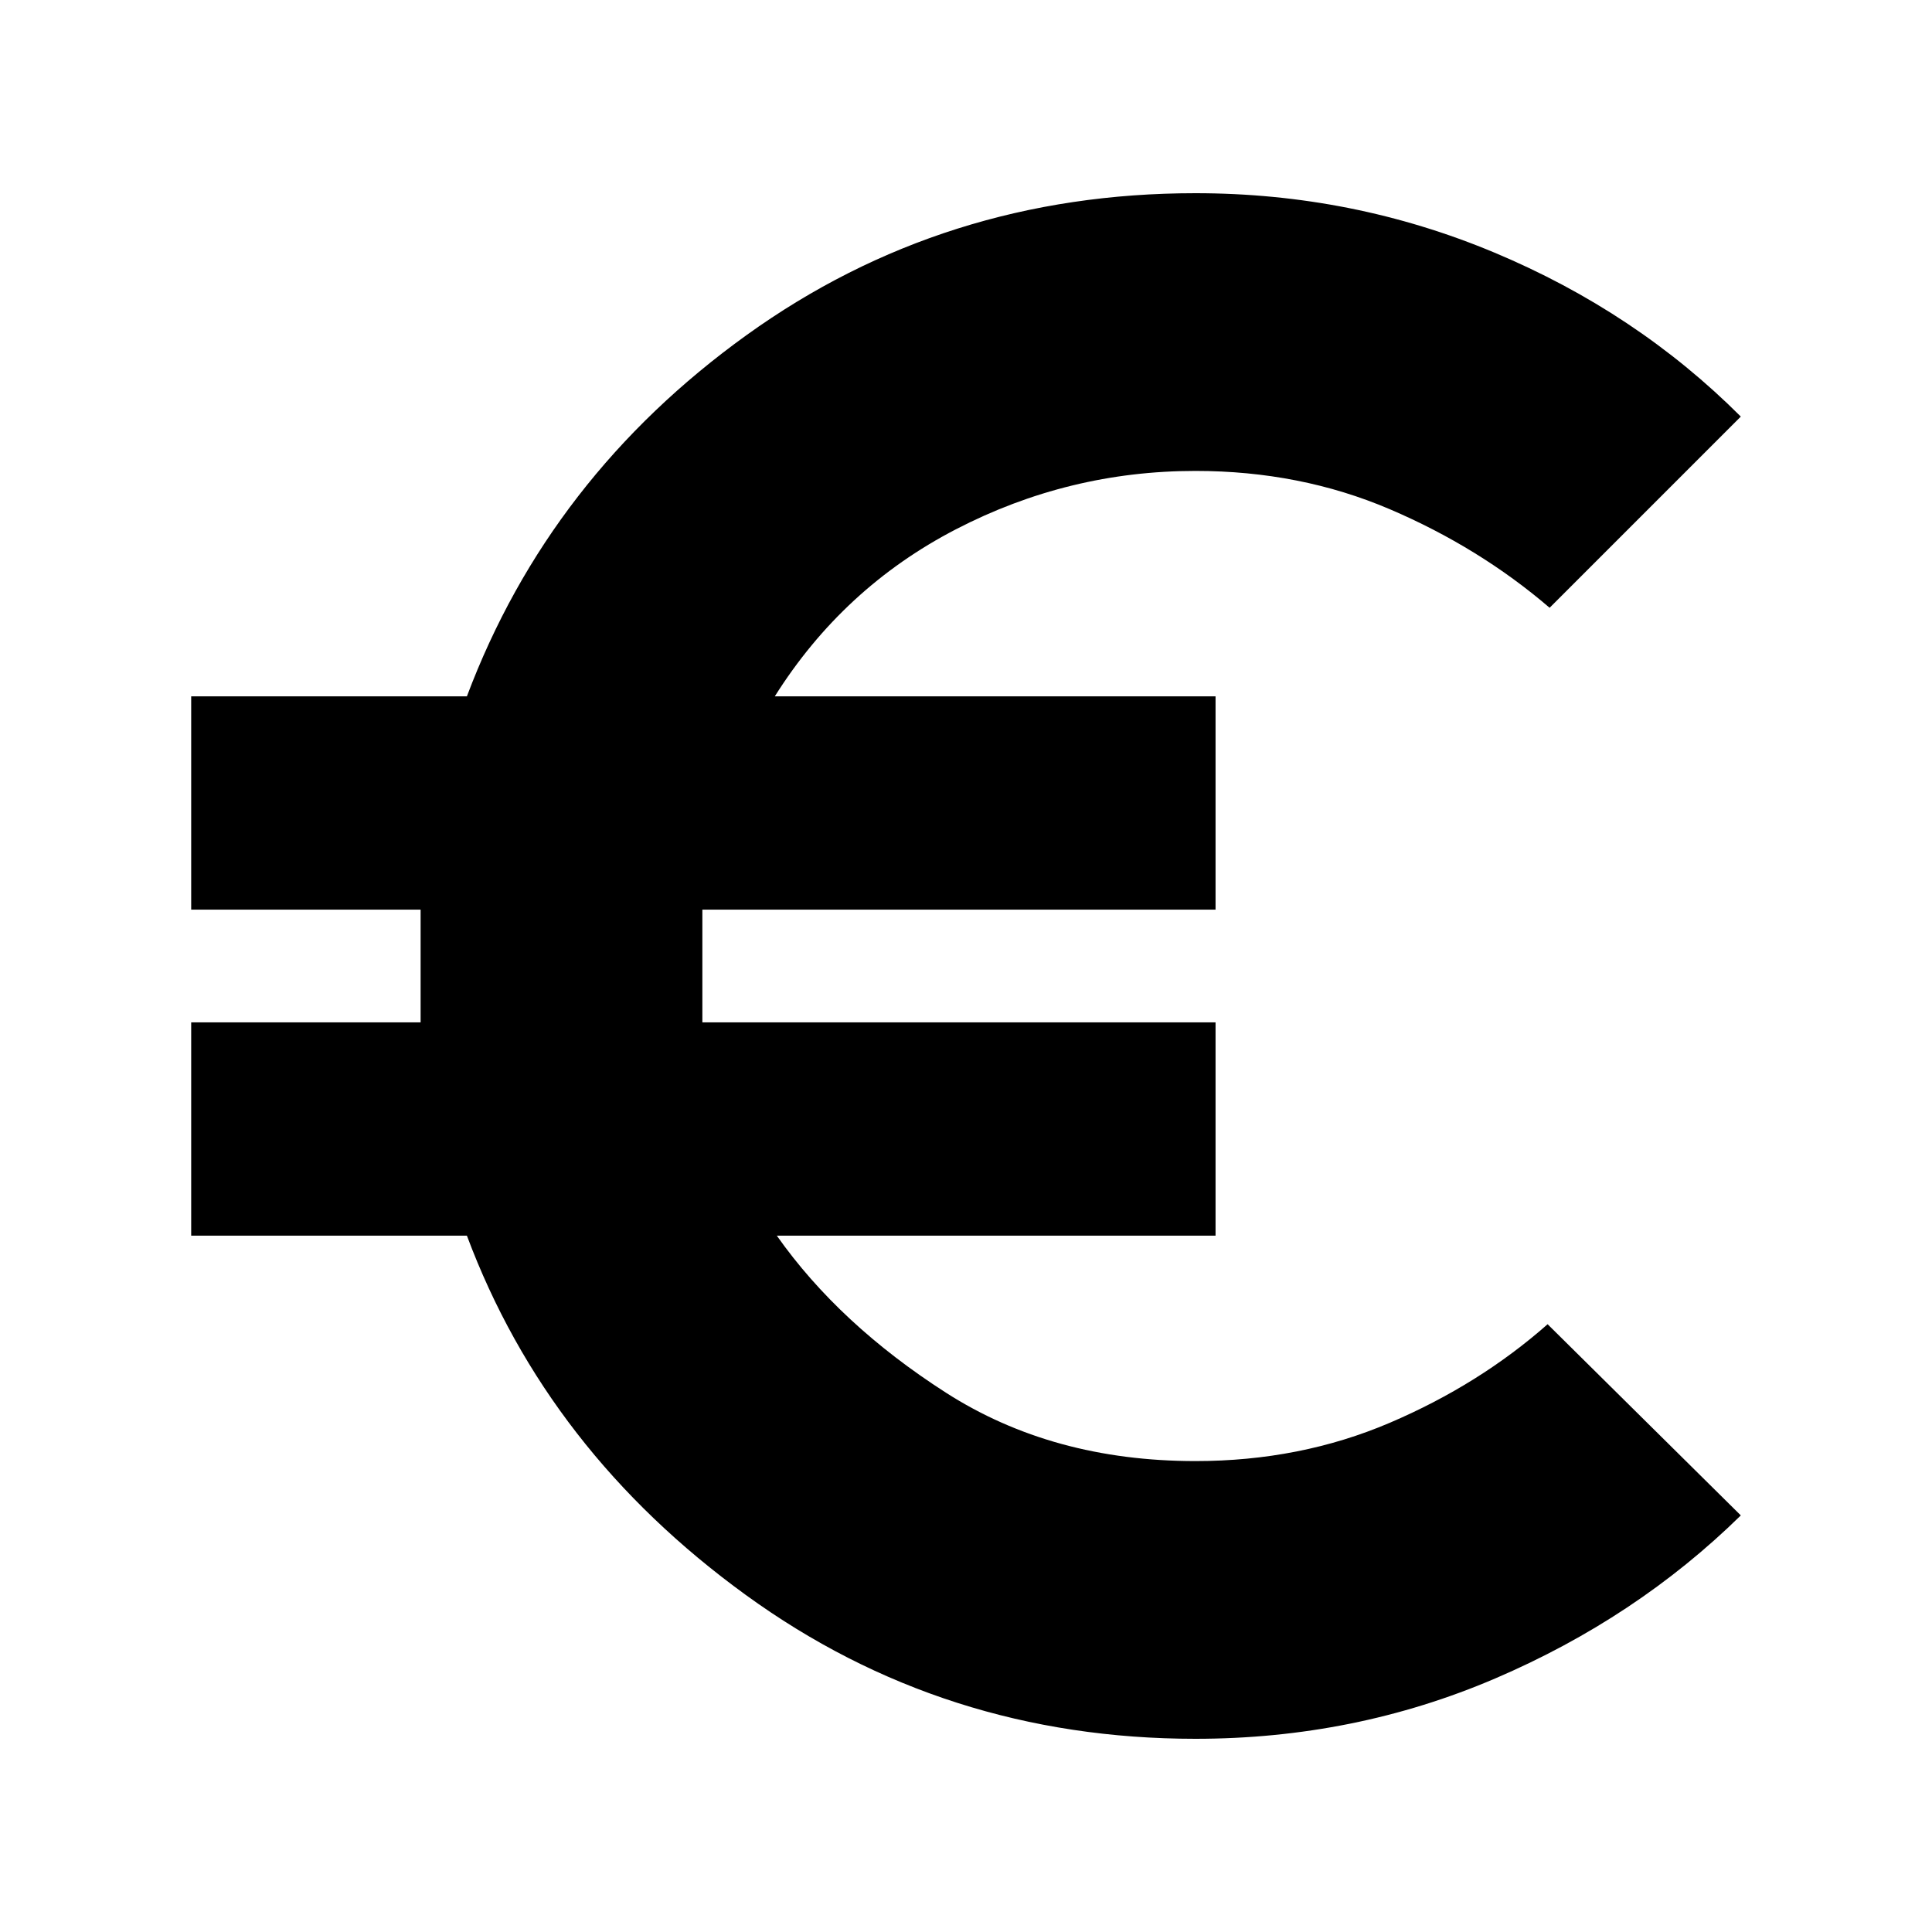 <svg xmlns="http://www.w3.org/2000/svg" height="24" width="24"><path d="M14.85 21.6Q11.725 21.6 9.263 19.812Q6.8 18.025 5.8 15.35H2.375V12.7H5.225Q5.225 12.5 5.225 12.35Q5.225 12.2 5.225 12Q5.225 11.8 5.225 11.65Q5.225 11.5 5.225 11.3H2.375V8.65H5.8Q6.825 5.925 9.275 4.162Q11.725 2.4 14.85 2.4Q16.8 2.4 18.562 3.137Q20.325 3.875 21.625 5.175L19.25 7.55Q18.375 6.8 17.263 6.325Q16.15 5.85 14.85 5.85Q13.275 5.85 11.875 6.575Q10.475 7.3 9.625 8.65H15.1V11.3H8.725Q8.725 11.5 8.725 11.65Q8.725 11.8 8.725 12Q8.725 12.2 8.725 12.35Q8.725 12.5 8.725 12.7H15.1V15.35H9.65Q10.425 16.45 11.75 17.3Q13.075 18.15 14.85 18.15Q16.15 18.15 17.263 17.675Q18.375 17.2 19.225 16.45L21.625 18.825Q20.325 20.1 18.575 20.85Q16.825 21.6 14.85 21.6Z"/></svg>